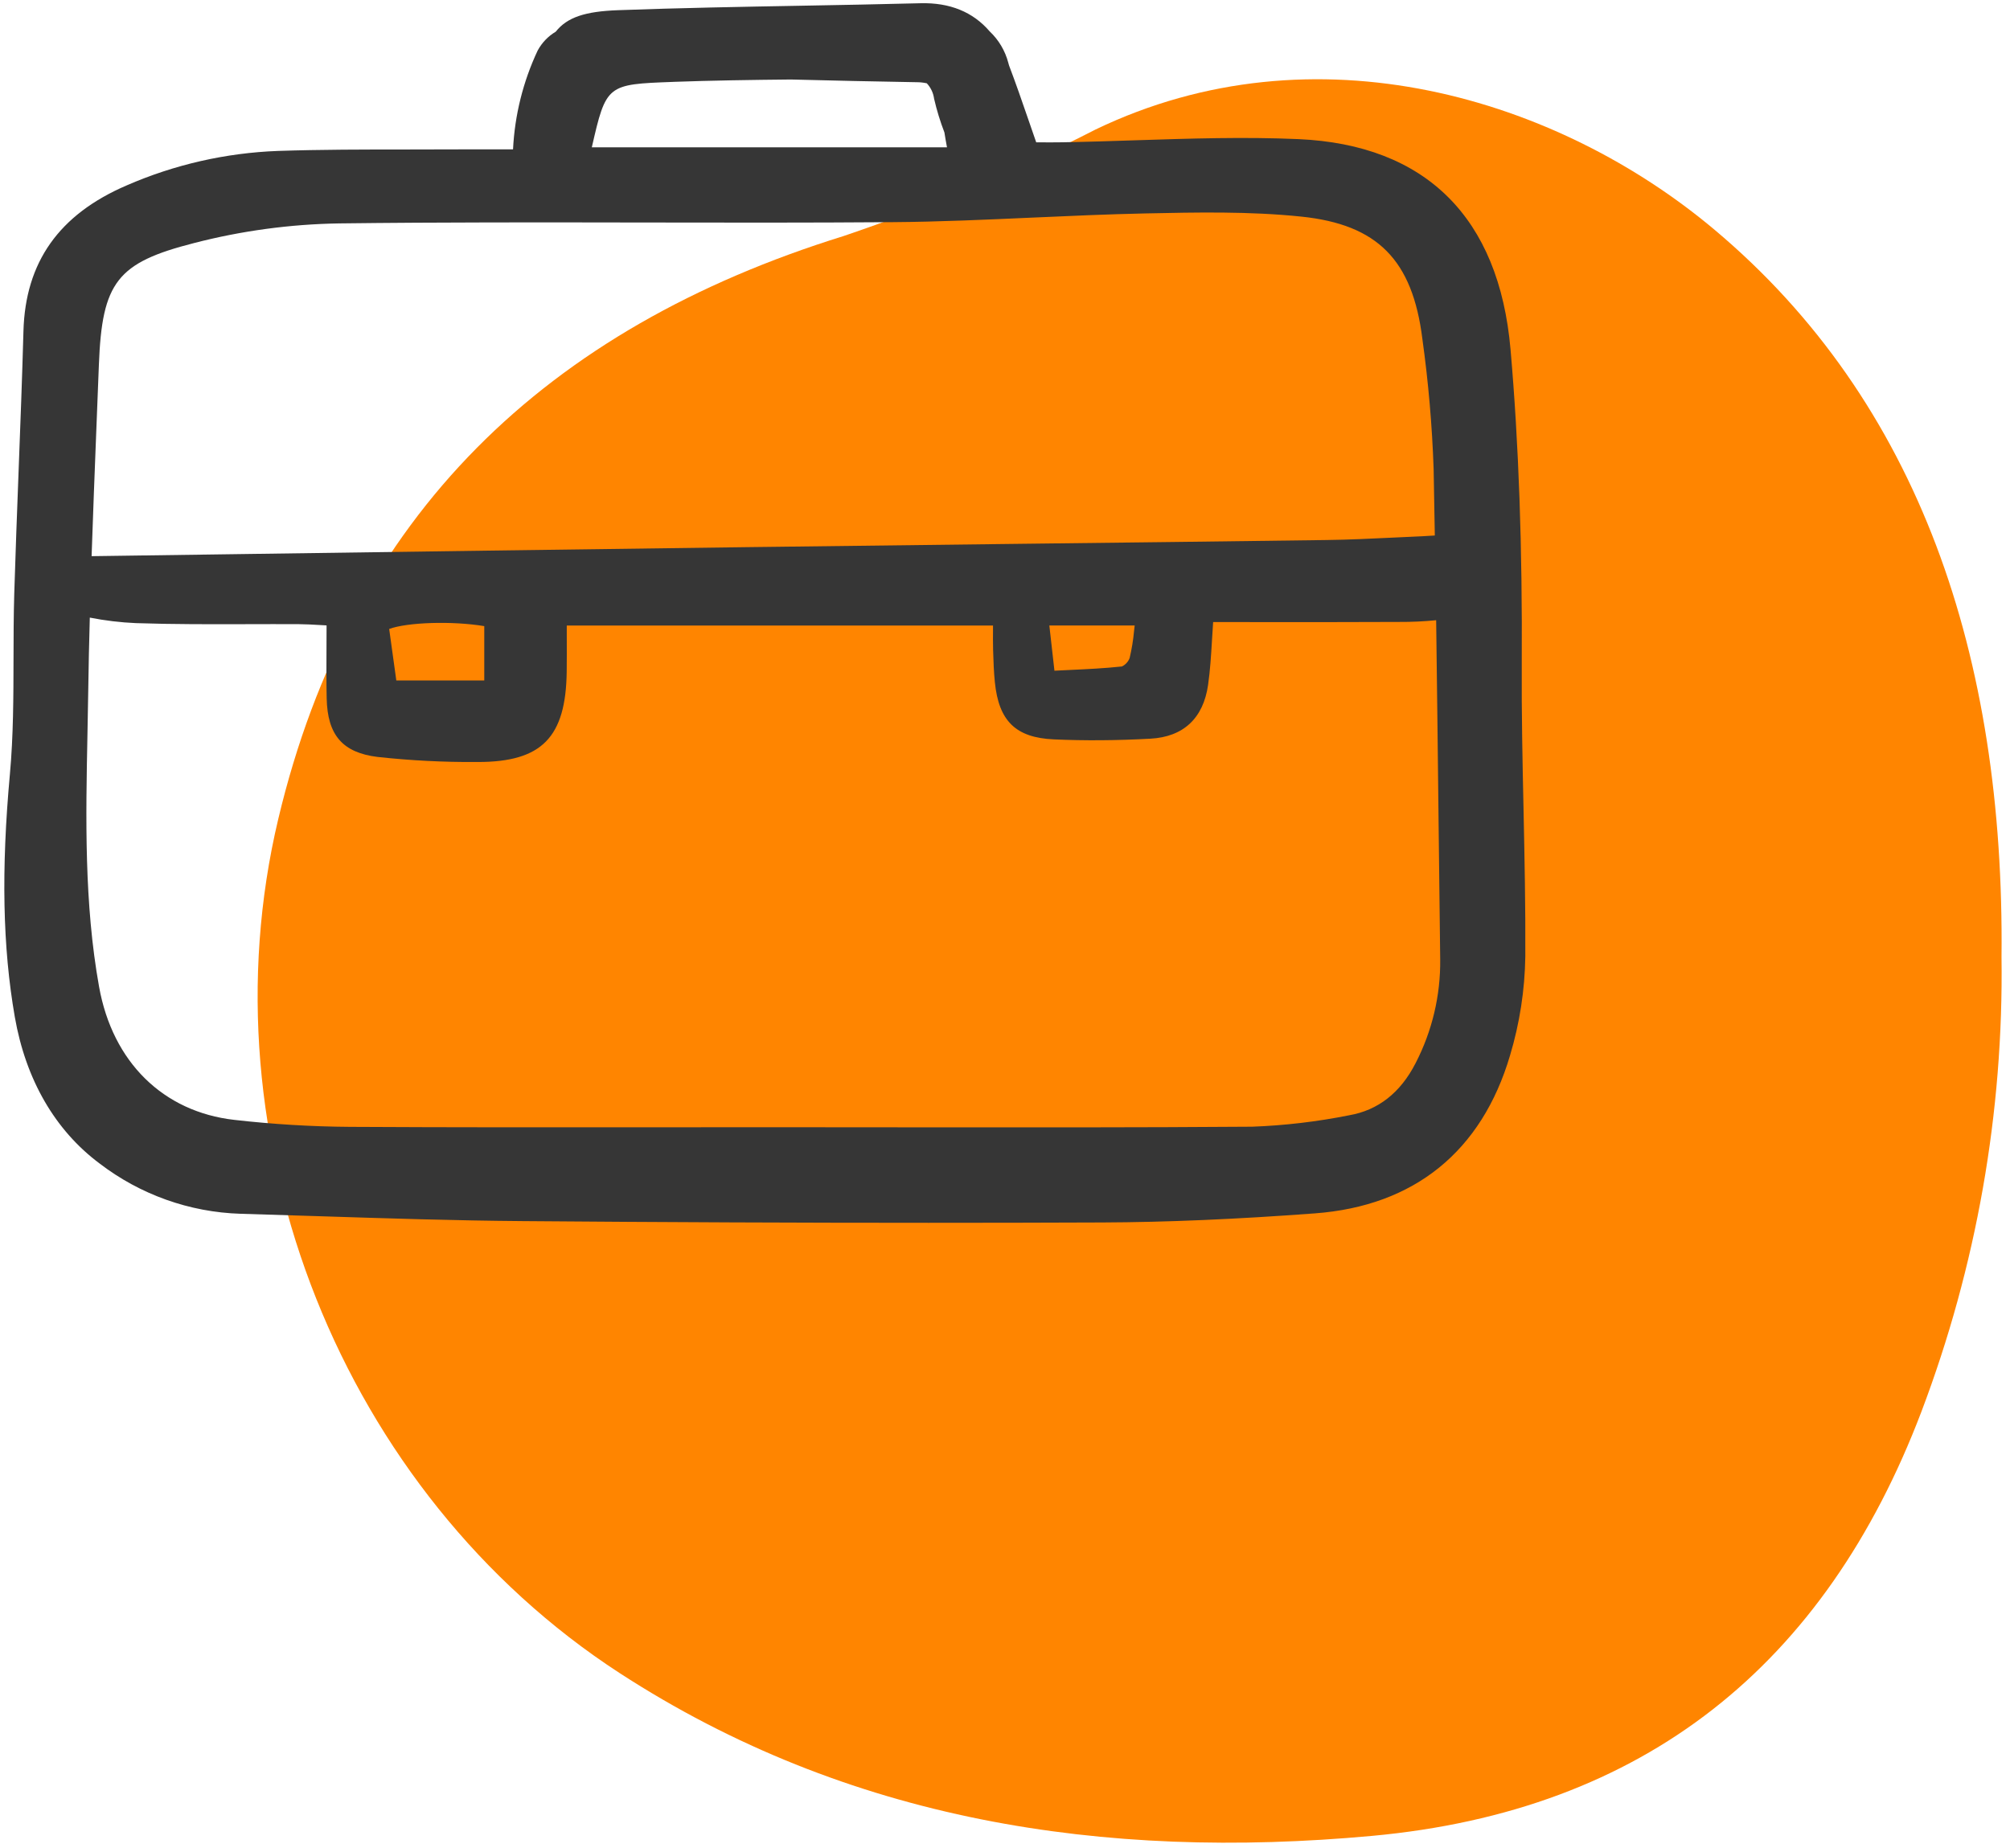 <svg width="87" height="80" viewBox="0 0 87 80" fill="none" xmlns="http://www.w3.org/2000/svg">
<path d="M86.633 41.431C86.725 48.151 85.548 54.83 83.164 61.119C78.996 72.081 71.183 78.402 59.371 79.482C47.772 80.544 36.694 78.846 26.809 72.425C14.81 64.621 8.74 49.346 12.045 35.454C15.174 22.286 23.662 14.213 36.507 10.221C40.256 8.952 43.905 7.409 47.425 5.604C56.923 1.039 67.414 4.232 74.212 9.947C83.093 17.412 86.768 28.432 86.633 41.431Z" fill="#FF8500"/>
<g clip-path="url(#clip0_550_444)">
<path d="M65.867 28.778C65.896 23.672 65.737 19.206 65.381 15.126C64.883 9.414 61.709 6.267 56.202 6.023C53.864 5.92 51.484 5.998 49.181 6.072C48.135 6.106 47.053 6.142 45.989 6.16C45.646 6.166 45.304 6.164 45.009 6.162H44.851C44.731 5.819 44.616 5.484 44.503 5.155C44.226 4.351 43.963 3.59 43.676 2.836C43.665 2.798 43.655 2.76 43.644 2.723C43.508 2.201 43.229 1.728 42.837 1.359C42.113 0.517 41.113 0.108 39.844 0.14C38.121 0.185 36.368 0.217 34.673 0.248C32.076 0.295 29.39 0.344 26.75 0.441C25.332 0.494 24.556 0.741 24.053 1.373C23.723 1.569 23.452 1.853 23.27 2.192C22.641 3.533 22.279 4.985 22.206 6.465H21.78C21.102 6.465 20.477 6.463 19.851 6.467C19.101 6.472 18.351 6.472 17.601 6.472C15.777 6.472 13.889 6.472 12.034 6.534C9.774 6.618 7.549 7.125 5.475 8.03C2.556 9.286 1.097 11.349 1.015 14.335C0.959 16.364 0.88 18.427 0.804 20.422C0.739 22.151 0.67 23.939 0.617 25.698C0.589 26.645 0.587 27.607 0.585 28.538C0.582 30.173 0.579 31.865 0.429 33.51C0.049 37.672 0.116 41.012 0.64 44.021C1.113 46.739 2.383 48.935 4.313 50.373C6.07 51.719 8.204 52.48 10.414 52.548C11.569 52.581 12.723 52.617 13.878 52.655C16.747 52.747 19.713 52.843 22.633 52.865C28.819 52.915 34.62 52.939 40.19 52.939C42.742 52.939 45.251 52.934 47.715 52.924C50.501 52.913 53.51 52.784 56.917 52.53C61.214 52.21 64.135 49.846 65.36 45.692C65.777 44.302 66 42.86 66.021 41.408C66.033 39.296 65.988 37.151 65.945 35.076C65.9 33.011 65.855 30.876 65.867 28.778ZM62.266 35.498C62.289 37.508 62.312 39.518 62.337 41.528C62.356 43.092 61.99 44.638 61.272 46.027C60.617 47.307 59.651 48.067 58.393 48.284C57.01 48.561 55.607 48.726 54.197 48.778C49.21 48.815 44.138 48.809 39.232 48.805C37.46 48.803 35.688 48.801 33.916 48.801C32.105 48.801 30.294 48.801 28.484 48.803C24.111 48.806 19.59 48.81 15.144 48.785C13.473 48.773 11.805 48.672 10.146 48.483C7.063 48.135 4.874 45.982 4.289 42.723C3.639 39.104 3.714 35.391 3.785 31.801C3.798 31.174 3.81 30.548 3.819 29.922C3.834 28.864 3.857 27.803 3.887 26.738C4.546 26.868 5.214 26.948 5.886 26.977C7.489 27.031 9.119 27.026 10.695 27.022C11.446 27.02 12.197 27.018 12.947 27.022C13.238 27.024 13.526 27.041 13.859 27.06C13.949 27.065 14.04 27.07 14.135 27.076C14.135 27.377 14.133 27.67 14.132 27.957C14.128 28.745 14.124 29.489 14.14 30.234C14.173 31.826 14.831 32.584 16.341 32.77C17.768 32.926 19.202 32.999 20.638 32.989H20.689C23.452 32.989 24.494 31.923 24.529 29.074C24.535 28.572 24.534 28.068 24.532 27.556V27.082H42.981C42.981 27.142 42.981 27.202 42.981 27.26C42.979 27.567 42.977 27.851 42.985 28.134C43 28.652 43.016 29.085 43.061 29.533C43.23 31.219 43.969 31.937 45.614 32.01C46.927 32.069 48.333 32.06 49.792 31.98C51.219 31.903 52.083 31.099 52.29 29.653C52.38 29.026 52.419 28.385 52.46 27.708C52.475 27.458 52.491 27.2 52.509 26.931L54.566 26.932C56.593 26.933 58.577 26.935 60.56 26.925C61.095 26.928 61.63 26.904 62.162 26.851C62.201 29.757 62.234 32.656 62.266 35.498ZM29.118 3.545C30.816 3.483 32.538 3.459 34.228 3.442C36.016 3.486 37.853 3.53 39.665 3.559C39.817 3.558 39.967 3.574 40.115 3.606C40.287 3.79 40.398 4.024 40.431 4.274C40.546 4.771 40.695 5.259 40.878 5.735C40.911 5.949 40.949 6.163 40.989 6.377H25.616C26.237 3.653 26.278 3.651 29.119 3.546L29.118 3.545ZM49.113 27.079C49.104 27.159 49.095 27.238 49.086 27.316C49.05 27.711 48.986 28.102 48.895 28.487C48.834 28.648 48.714 28.779 48.56 28.853C47.818 28.933 47.07 28.969 46.278 29.006C46.068 29.016 45.856 29.026 45.64 29.037L45.419 27.079H49.113ZM20.961 27.107V29.46H17.154L16.845 27.229C17.645 26.937 19.586 26.877 20.962 27.107H20.961ZM61.823 23.2C61.74 23.206 61.658 23.212 61.575 23.215C61.145 23.233 60.714 23.254 60.283 23.275C59.348 23.32 58.38 23.367 57.431 23.379C53.016 23.438 48.6 23.492 44.185 23.543C40.245 23.589 36.304 23.638 32.364 23.687C24.808 23.786 17.252 23.889 9.697 23.998L3.965 24.078C4.027 22.244 4.098 20.417 4.169 18.62C4.207 17.678 4.243 16.736 4.28 15.795C4.416 12.21 5.07 11.372 8.401 10.522C10.452 9.991 12.559 9.706 14.677 9.672C19.074 9.618 23.545 9.626 27.87 9.633C31.392 9.639 35.035 9.645 38.617 9.618C40.655 9.603 42.722 9.509 44.722 9.419C46.312 9.348 47.957 9.274 49.573 9.24C51.79 9.193 54.082 9.144 56.33 9.378C59.625 9.721 61.142 11.257 61.566 14.678C61.826 16.545 61.988 18.425 62.053 20.31C62.071 21.265 62.088 22.224 62.104 23.184C62.01 23.188 61.916 23.194 61.824 23.2H61.823Z" fill="#363636"/>
</g>
<defs>
<clipPath id="clip0_550_444">
<rect width="66.051" height="53.184" fill="white"/>
</clipPath>
</defs>
</svg>
